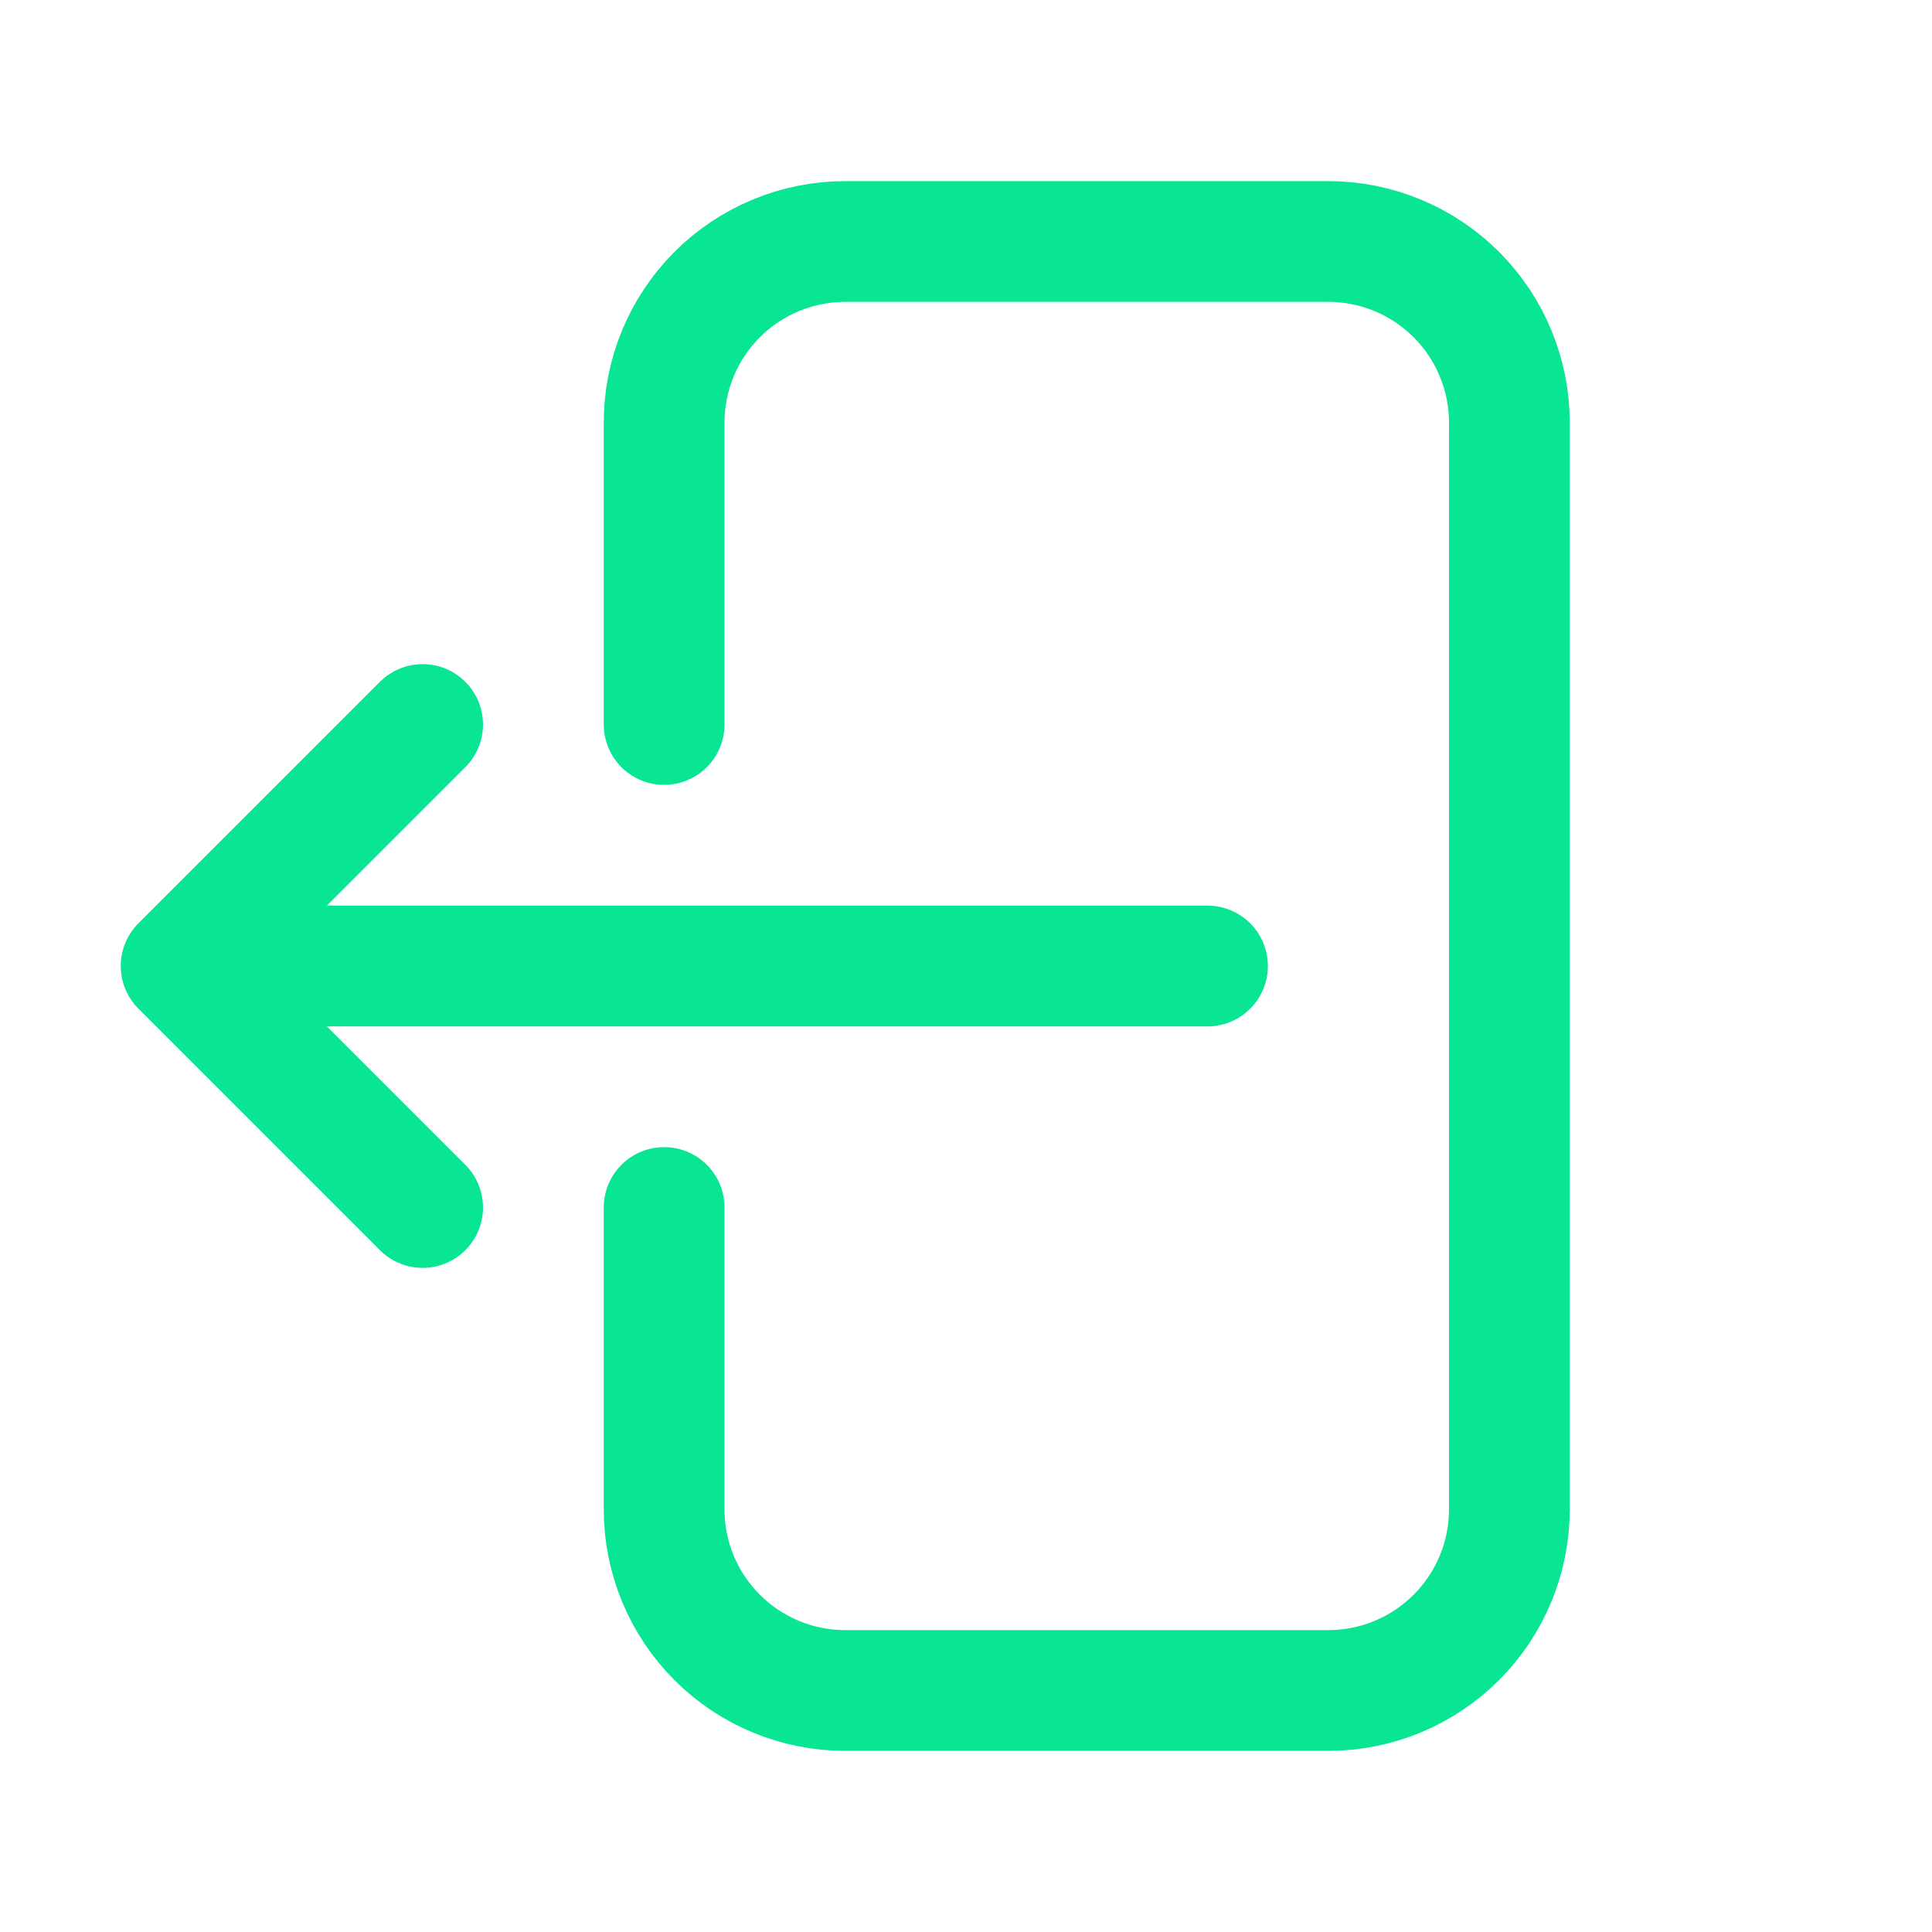 <?xml version="1.0" encoding="UTF-8" standalone="no"?>
<!DOCTYPE svg PUBLIC "-//W3C//DTD SVG 1.1//EN" "http://www.w3.org/Graphics/SVG/1.1/DTD/svg11.dtd">
<svg width="100%" height="100%" viewBox="0 0 24 24" version="1.1" xmlns="http://www.w3.org/2000/svg" xmlns:xlink="http://www.w3.org/1999/xlink" xml:space="preserve" xmlns:serif="http://www.serif.com/" style="fill-rule:evenodd;clip-rule:evenodd;stroke-linecap:round;stroke-linejoin:round;">
    <path d="M8.25,9L8.25,5.25C8.25,4.653 8.487,4.081 8.909,3.659C9.331,3.237 9.903,3 10.5,3L16.5,3C17.097,3 17.669,3.237 18.091,3.659C18.513,4.081 18.75,4.653 18.75,5.25L18.75,18.75C18.75,19.347 18.513,19.919 18.091,20.341C17.669,20.763 17.097,21 16.5,21L10.5,21C9.903,21 9.331,20.763 8.909,20.341C8.487,19.919 8.25,19.347 8.25,18.75L8.25,15M5.25,15L2.25,12M2.25,12L5.25,9M2.25,12L15,12" style="fill:none;fill-rule:nonzero;stroke:rgb(8,229,147);stroke-width:1.5px;"/>
</svg>
